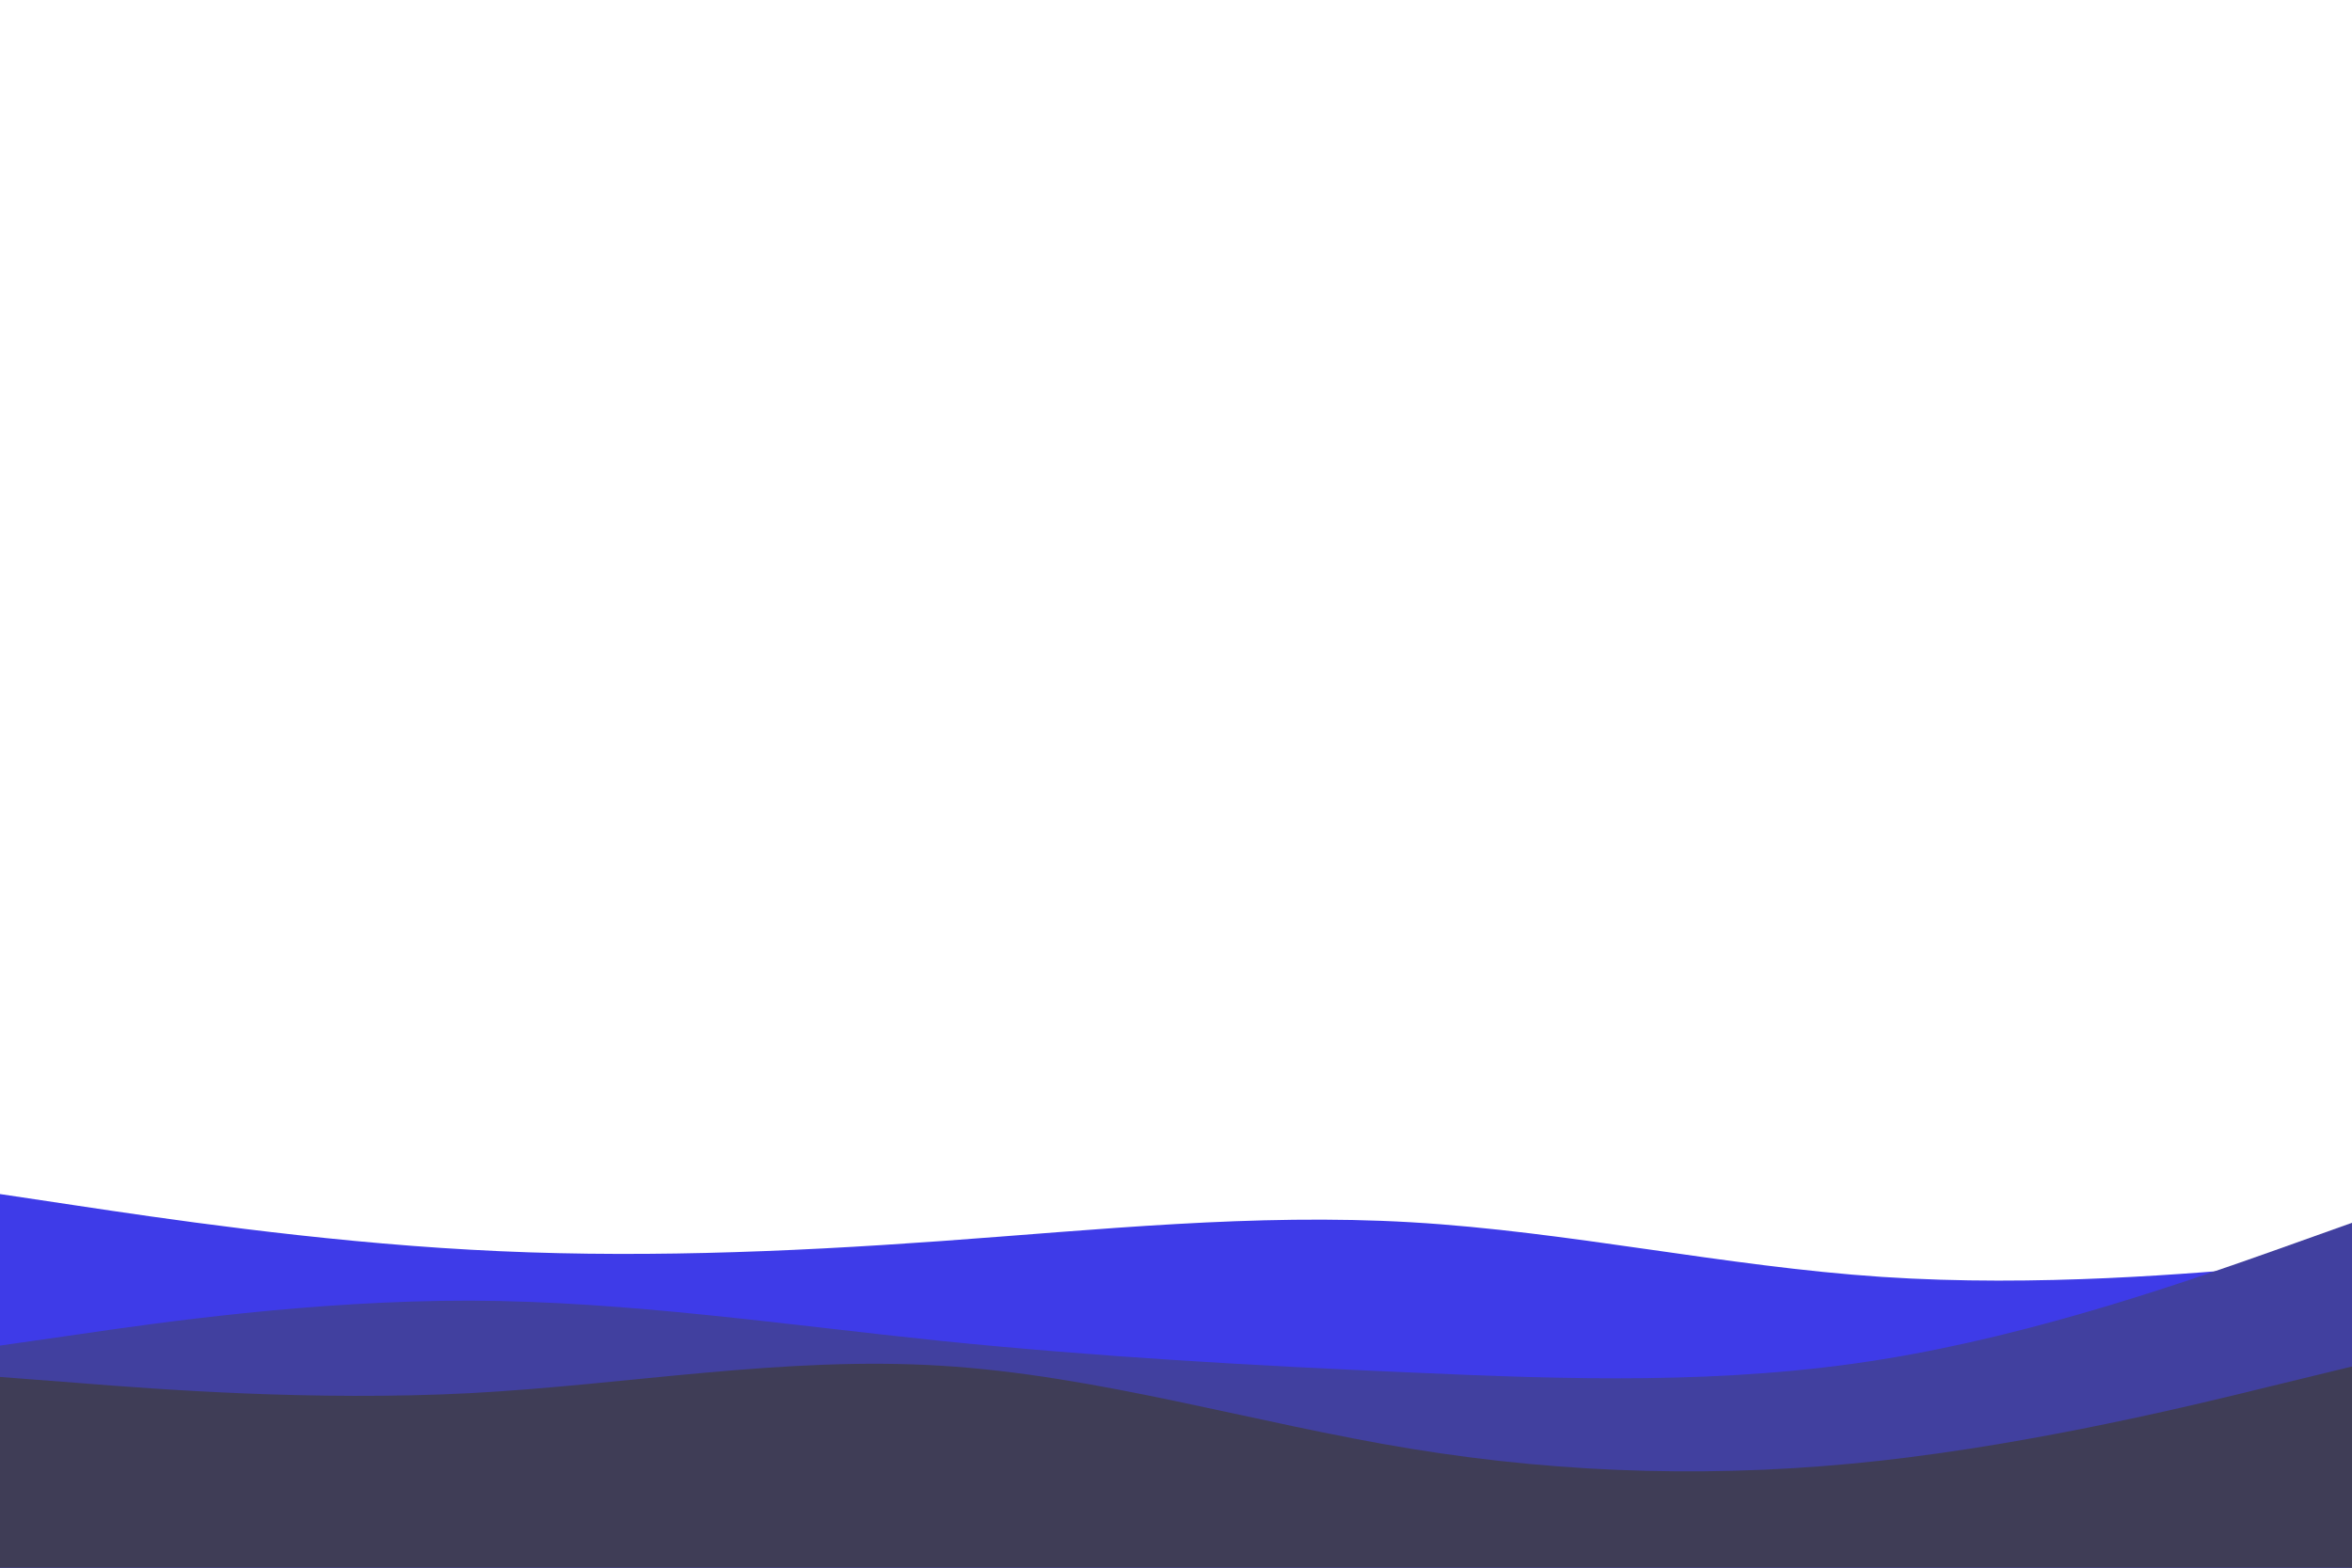 <svg id="visual" viewBox="0 0 900 600" width="900" height="600" xmlns="http://www.w3.org/2000/svg" xmlns:xlink="http://www.w3.org/1999/xlink" version="1.1"><rect x="0" y="0" width="900" height="600" fill="#FFFFFF"></rect><path d="M0 457L30 461.5C60 466 120 475 180 478.3C240 481.7 300 479.3 360 475C420 470.7 480 464.3 540 467.8C600 471.3 660 484.7 720 488.7C780 492.7 840 487.3 870 484.7L900 482L900 601L870 601C840 601 780 601 720 601C660 601 600 601 540 601C480 601 420 601 360 601C300 601 240 601 180 601C120 601 60 601 30 601L0 601Z" fill="#3e3be8"></path><path d="M0 515L30 510.7C60 506.3 120 497.7 180 497.8C240 498 300 507 360 513.2C420 519.3 480 522.7 540 525.3C600 528 660 530 720 520.3C780 510.7 840 489.3 870 478.7L900 468L900 601L870 601C840 601 780 601 720 601C660 601 600 601 540 601C480 601 420 601 360 601C300 601 240 601 180 601C120 601 60 601 30 601L0 601Z" fill="#41409f"></path><path d="M0 527L30 529.3C60 531.7 120 536.3 180 533.2C240 530 300 519 360 522.7C420 526.3 480 544.7 540 554.5C600 564.3 660 565.7 720 559C780 552.3 840 537.7 870 530.3L900 523L900 601L870 601C840 601 780 601 720 601C660 601 600 601 540 601C480 601 420 601 360 601C300 601 240 601 180 601C120 601 60 601 30 601L0 601Z" fill="#3f3d56"></path></svg>